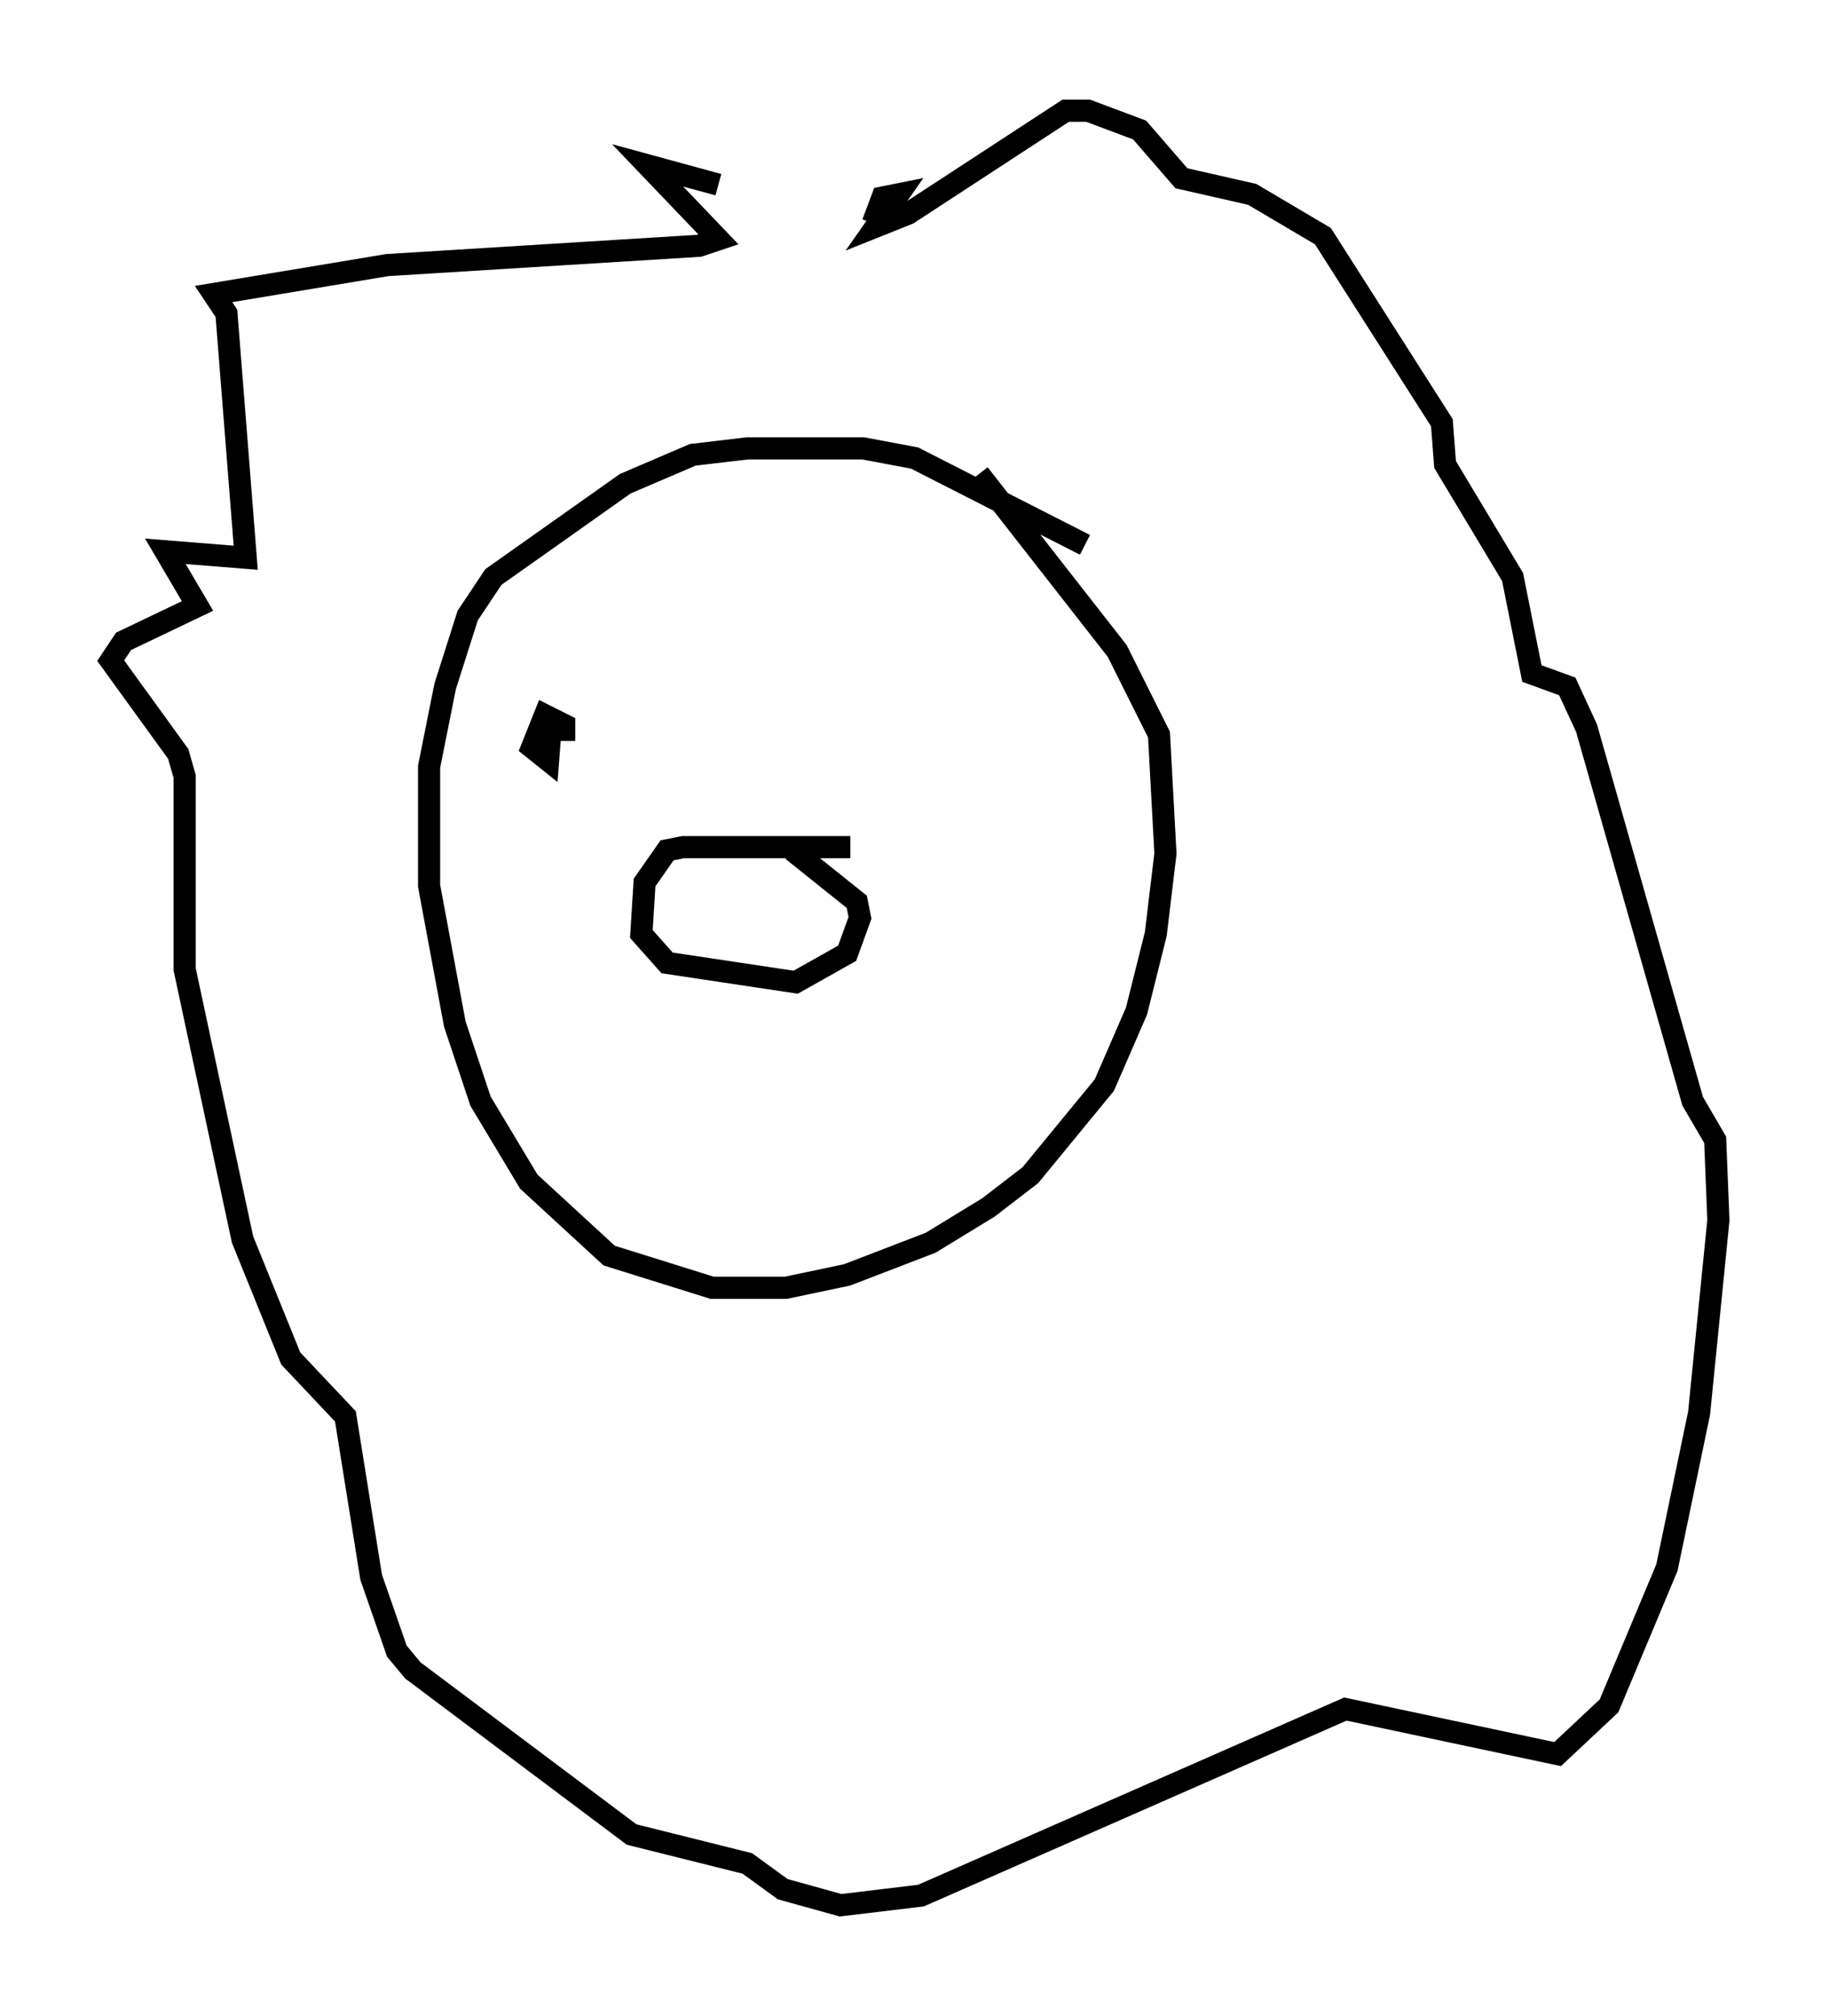 <?xml version="1.0" encoding="utf-8" ?>
<svg baseProfile="full" height="91.05" version="1.1" width="82.626" xmlns="http://www.w3.org/2000/svg" xmlns:ev="http://www.w3.org/2001/xml-events" xmlns:xlink="http://www.w3.org/1999/xlink"><defs /><rect fill="white" height="91.05" width="82.626" x="0" y="0" /><path d="M39.425, 11.972 m-6.972, -3.631 l-3.196, -0.872 3.196, 3.341 l-0.872, 0.291 -14.089, 0.872 l-7.844, 1.307 0.581, 0.872 l0.872, 11.039 -3.631, -0.291 l1.453, 2.469 -3.341, 1.598 l-0.581, 0.872 3.05, 4.212 l0.291, 1.017 0.0, 8.715 l2.615, 12.201 2.179, 5.374 l2.469, 2.615 1.162, 7.263 l1.162, 3.341 0.726, 0.872 l9.877, 7.408 5.229, 1.307 l1.598, 1.162 2.615, 0.726 l3.631, -0.436 19.173, -8.425 l9.587, 2.034 2.324, -2.179 l2.615, -6.246 1.453, -6.972 l0.872, -8.715 -0.145, -3.631 l-1.017, -1.743 -4.793, -16.849 l-0.872, -1.888 -1.598, -0.581 l-0.872, -4.358 -3.05, -5.084 l-0.145, -1.888 -5.374, -8.425 l-3.196, -1.888 -3.196, -0.726 l-1.888, -2.179 -2.324, -0.872 l-1.017, 0.0 -7.117, 4.648 l-1.453, 0.581 1.017, -1.453 l-0.726, 0.145 -0.436, 1.162 m9.587, 14.525 l-7.698, -3.922 -2.324, -0.436 l-5.229, 0.0 -2.469, 0.291 l-3.05, 1.307 -5.955, 4.212 l-1.162, 1.743 -1.017, 3.196 l-0.726, 3.631 0.0, 5.374 l1.162, 6.246 1.162, 3.486 l2.179, 3.631 3.631, 3.341 l4.648, 1.453 3.341, 0.0 l2.76, -0.581 3.777, -1.453 l2.615, -1.598 1.888, -1.453 l3.341, -4.067 1.453, -3.341 l0.872, -3.486 0.436, -3.631 l-0.291, -5.374 -1.888, -3.777 l-6.246, -7.989 m-5.81, 16.849 l-7.553, 0.0 -0.726, 0.145 l-1.017, 1.453 -0.145, 2.324 l1.162, 1.307 5.81, 0.872 l2.324, -1.307 0.581, -1.598 l-0.145, -0.726 -2.905, -2.324 m-10.313, -4.939 l0.0, -0.726 -0.872, -0.436 l-0.581, 1.453 0.726, 0.581 l0.145, -1.888 " fill="none" stroke="black" stroke-width="1" /></svg>